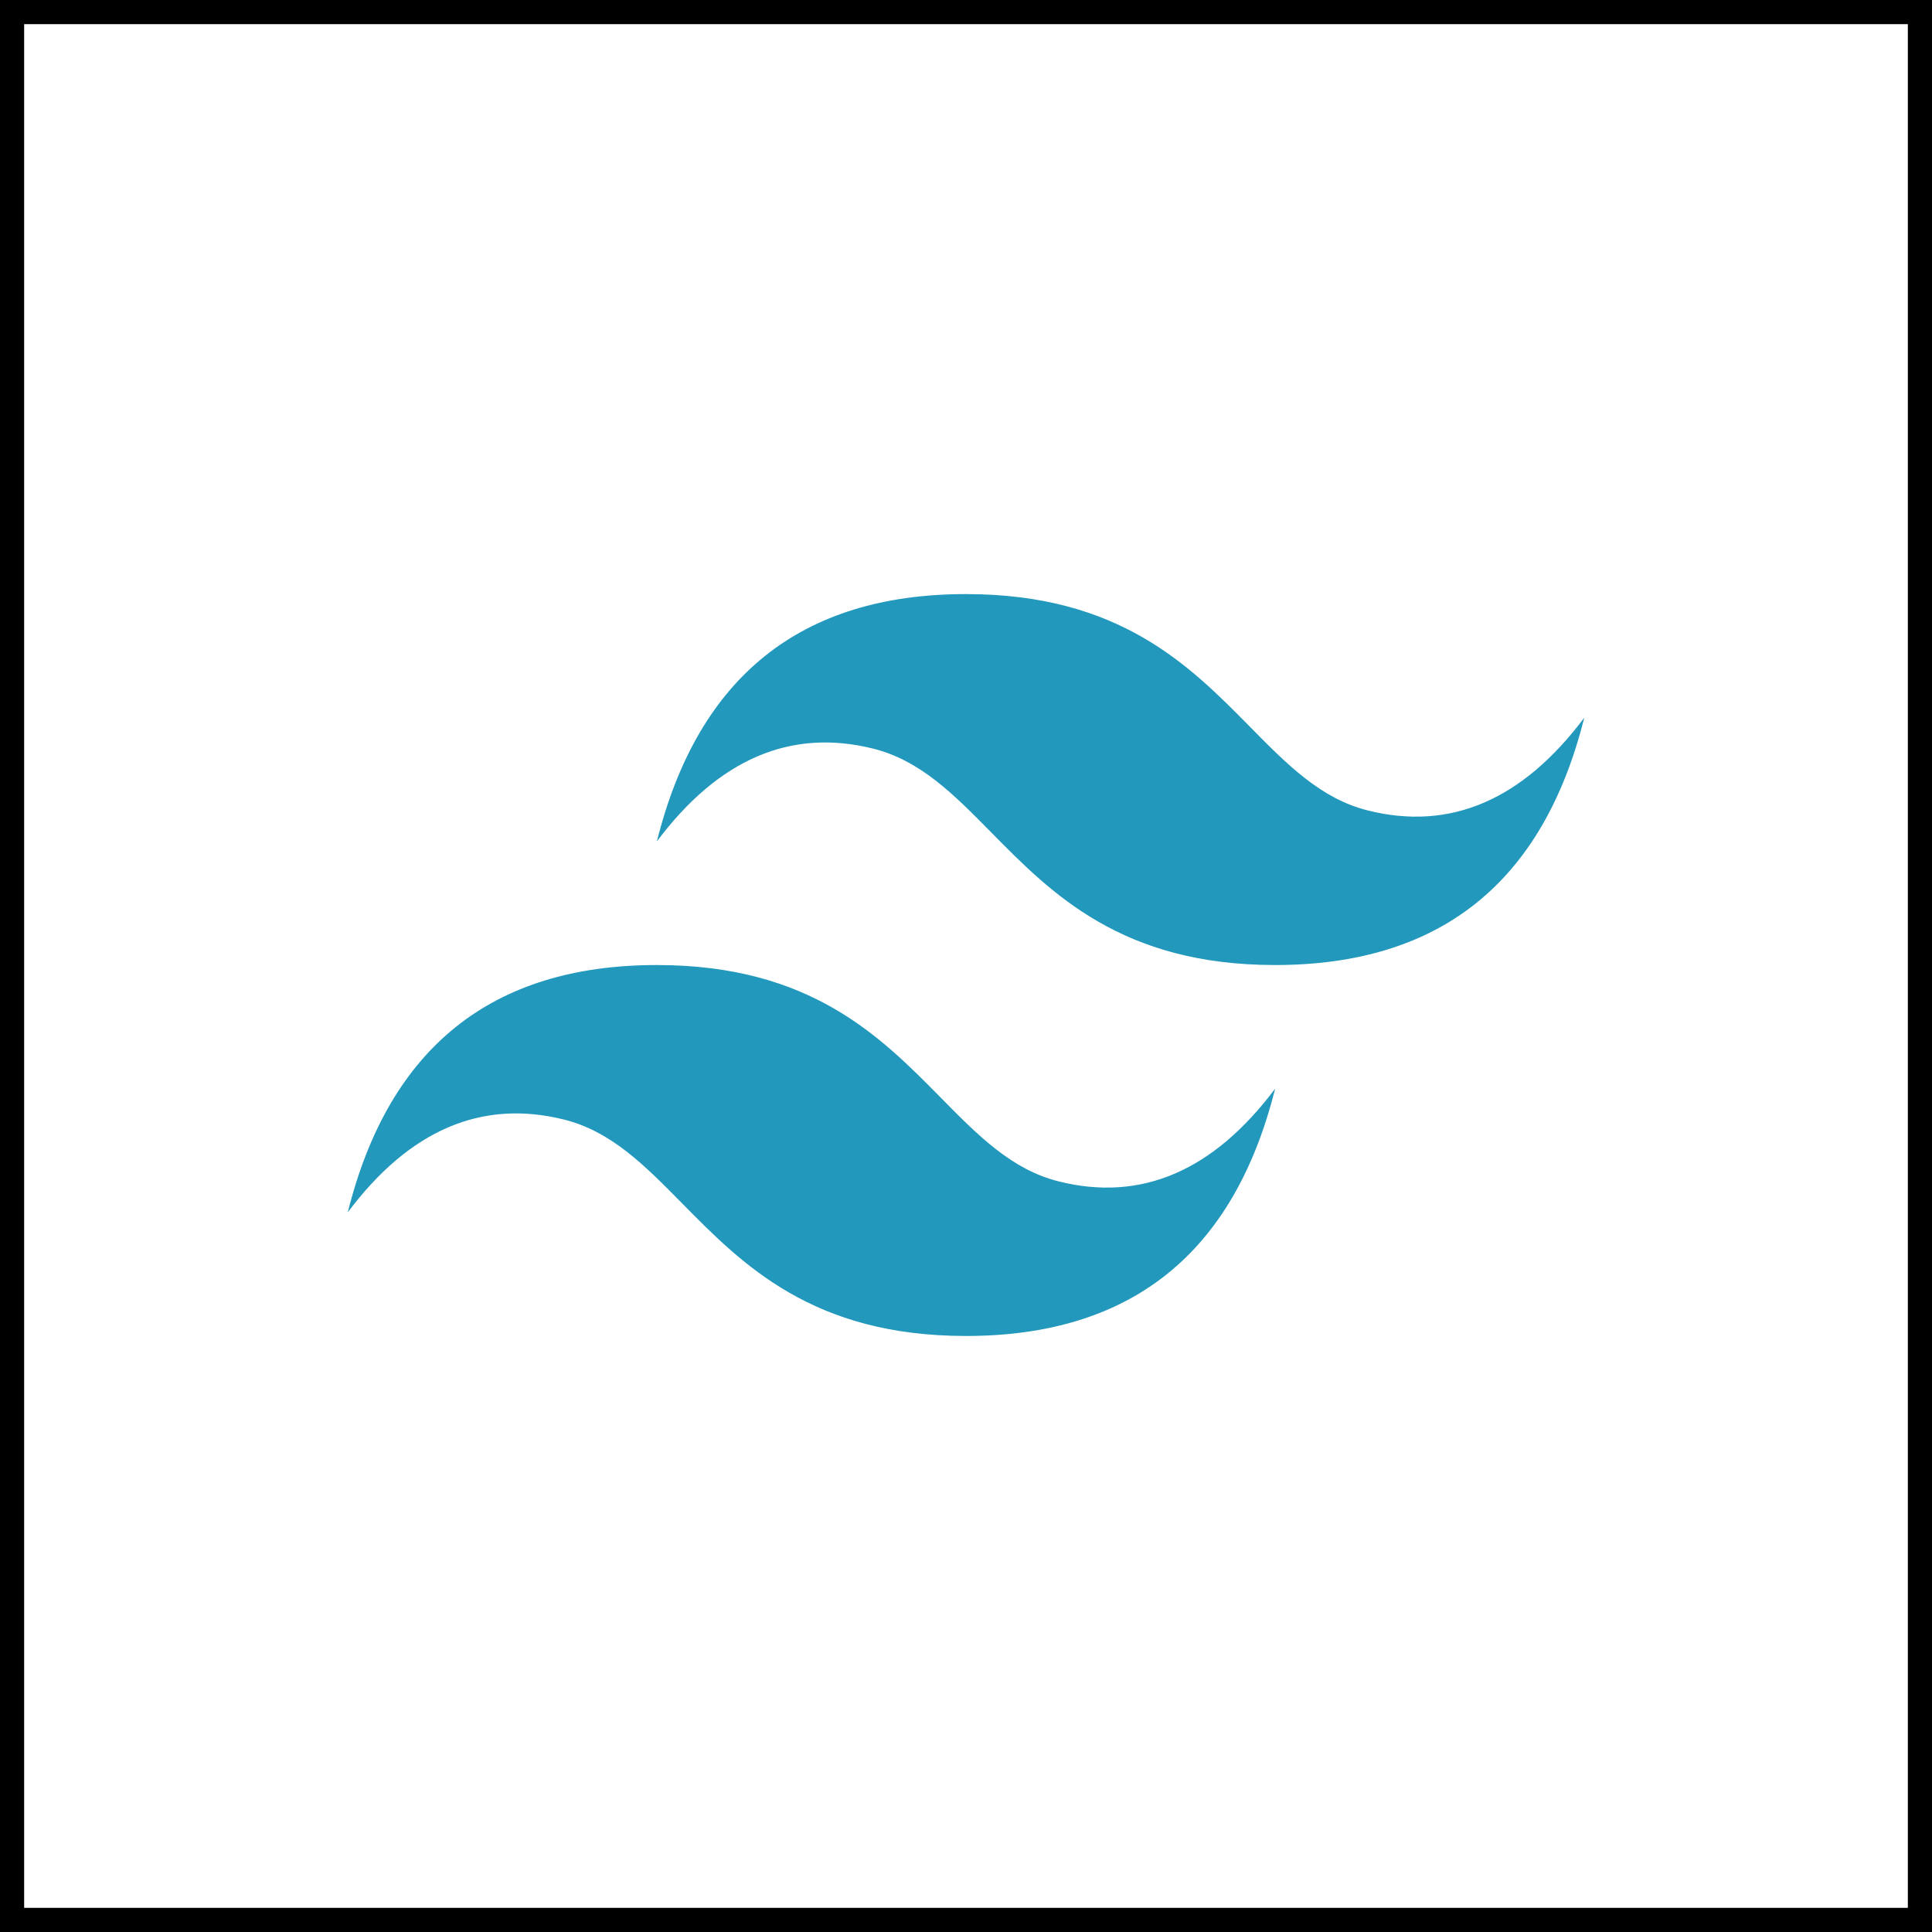 <svg width="400" height="400" viewBox="0 0 400 400" fill="none" xmlns="http://www.w3.org/2000/svg">
<rect width="400" height="400" fill="black"/>
<rect x="5" y="5" width="390" height="390" fill="white"/>
<g clip-path="url(#clip0_59_212)">
<path d="M200 123C165.867 123 144.533 140.067 136 174.2C148.8 157.133 163.733 150.733 180.8 155C190.537 157.434 197.497 164.499 205.201 172.318C217.751 185.057 232.275 199.8 264 199.8C298.133 199.8 319.467 182.733 328 148.6C315.2 165.667 300.267 172.067 283.2 167.8C273.463 165.366 266.503 158.301 258.799 150.482C246.249 137.743 231.725 123 200 123ZM136 199.8C101.867 199.8 80.533 216.867 72 251C84.8 233.933 99.733 227.533 116.8 231.8C126.537 234.234 133.497 241.299 141.201 249.118C153.751 261.857 168.275 276.6 200 276.6C234.133 276.6 255.467 259.533 264 225.4C251.2 242.467 236.267 248.867 219.2 244.6C209.463 242.166 202.503 235.101 194.799 227.282C182.249 214.543 167.725 199.8 136 199.8Z" fill="url(#paint0_linear_59_212)"/>
</g>
<defs>
<linearGradient id="paint0_linear_59_212" x1="-639.111" y1="5038.2" x2="21470.7" y2="17786.2" gradientUnits="userSpaceOnUse">
<stop offset="1" stop-color="#2298BD"/>
<stop offset="1" stop-color="#0ED7B5"/>
</linearGradient>
<clipPath id="clip0_59_212">
<rect width="256" height="154" fill="white" transform="translate(72 123)"/>
</clipPath>
</defs>
</svg>
